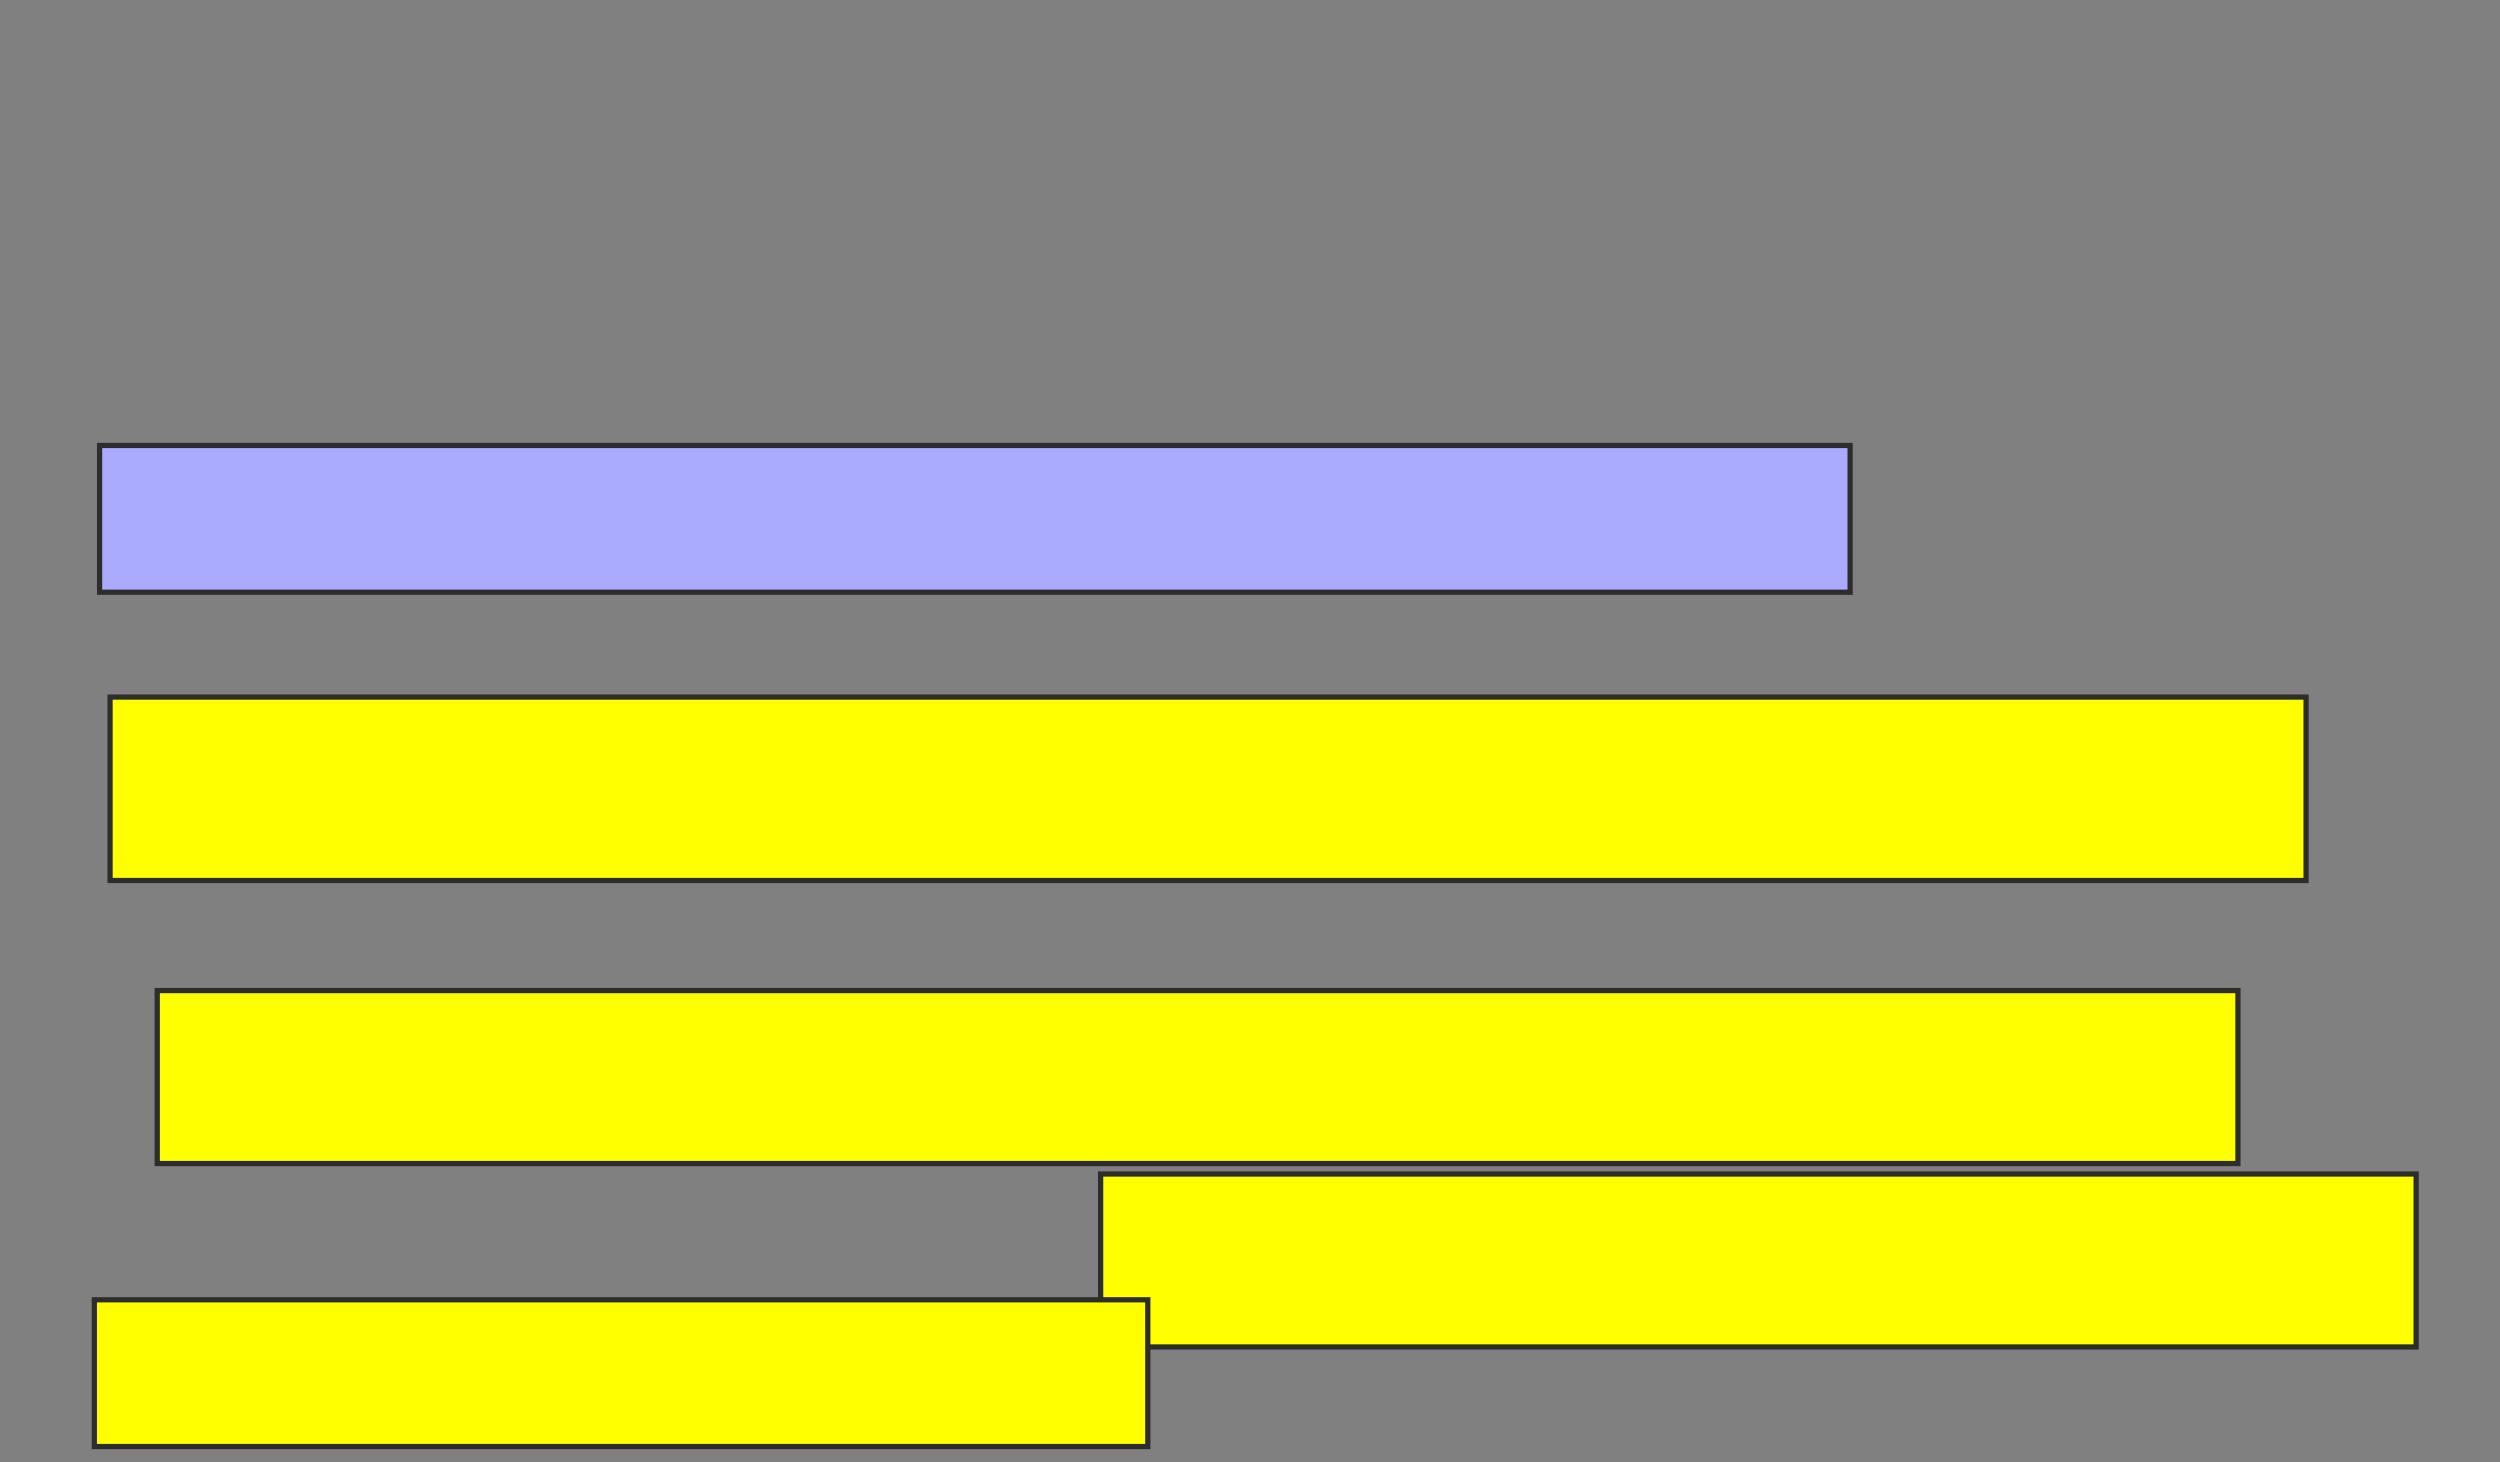 <svg xmlns="http://www.w3.org/2000/svg" width="477" height="279">
 <rect width="100%" height="100%" fill="#808080" stroke="none"/>
 <!-- Created with Image Occlusion Enhanced -->
 <g>
  <title>Labels</title>
 </g>
 <g>
  <title>Masks</title>
  <rect id="4bef0e22024d4bca8dd0aff8a1b1f1c4-ao-1" height="28" width="334" y="85" x="19" stroke="#2D2D2D" fill="#aaaaff" class="qshape"/>
  <rect id="4bef0e22024d4bca8dd0aff8a1b1f1c4-ao-2" height="35" width="419" y="133" x="21" stroke="#2D2D2D" fill="#ffff00"/>
  <rect id="4bef0e22024d4bca8dd0aff8a1b1f1c4-ao-3" height="33" width="397" y="189" x="30" stroke="#2D2D2D" fill="#ffff00"/>
  <rect id="4bef0e22024d4bca8dd0aff8a1b1f1c4-ao-4" height="33" width="251" y="224" x="210" stroke="#2D2D2D" fill="#ffff00"/>
  <rect id="4bef0e22024d4bca8dd0aff8a1b1f1c4-ao-5" height="28" width="201" y="248" x="18" stroke="#2D2D2D" fill="#ffff00"/>
 </g>
</svg>
